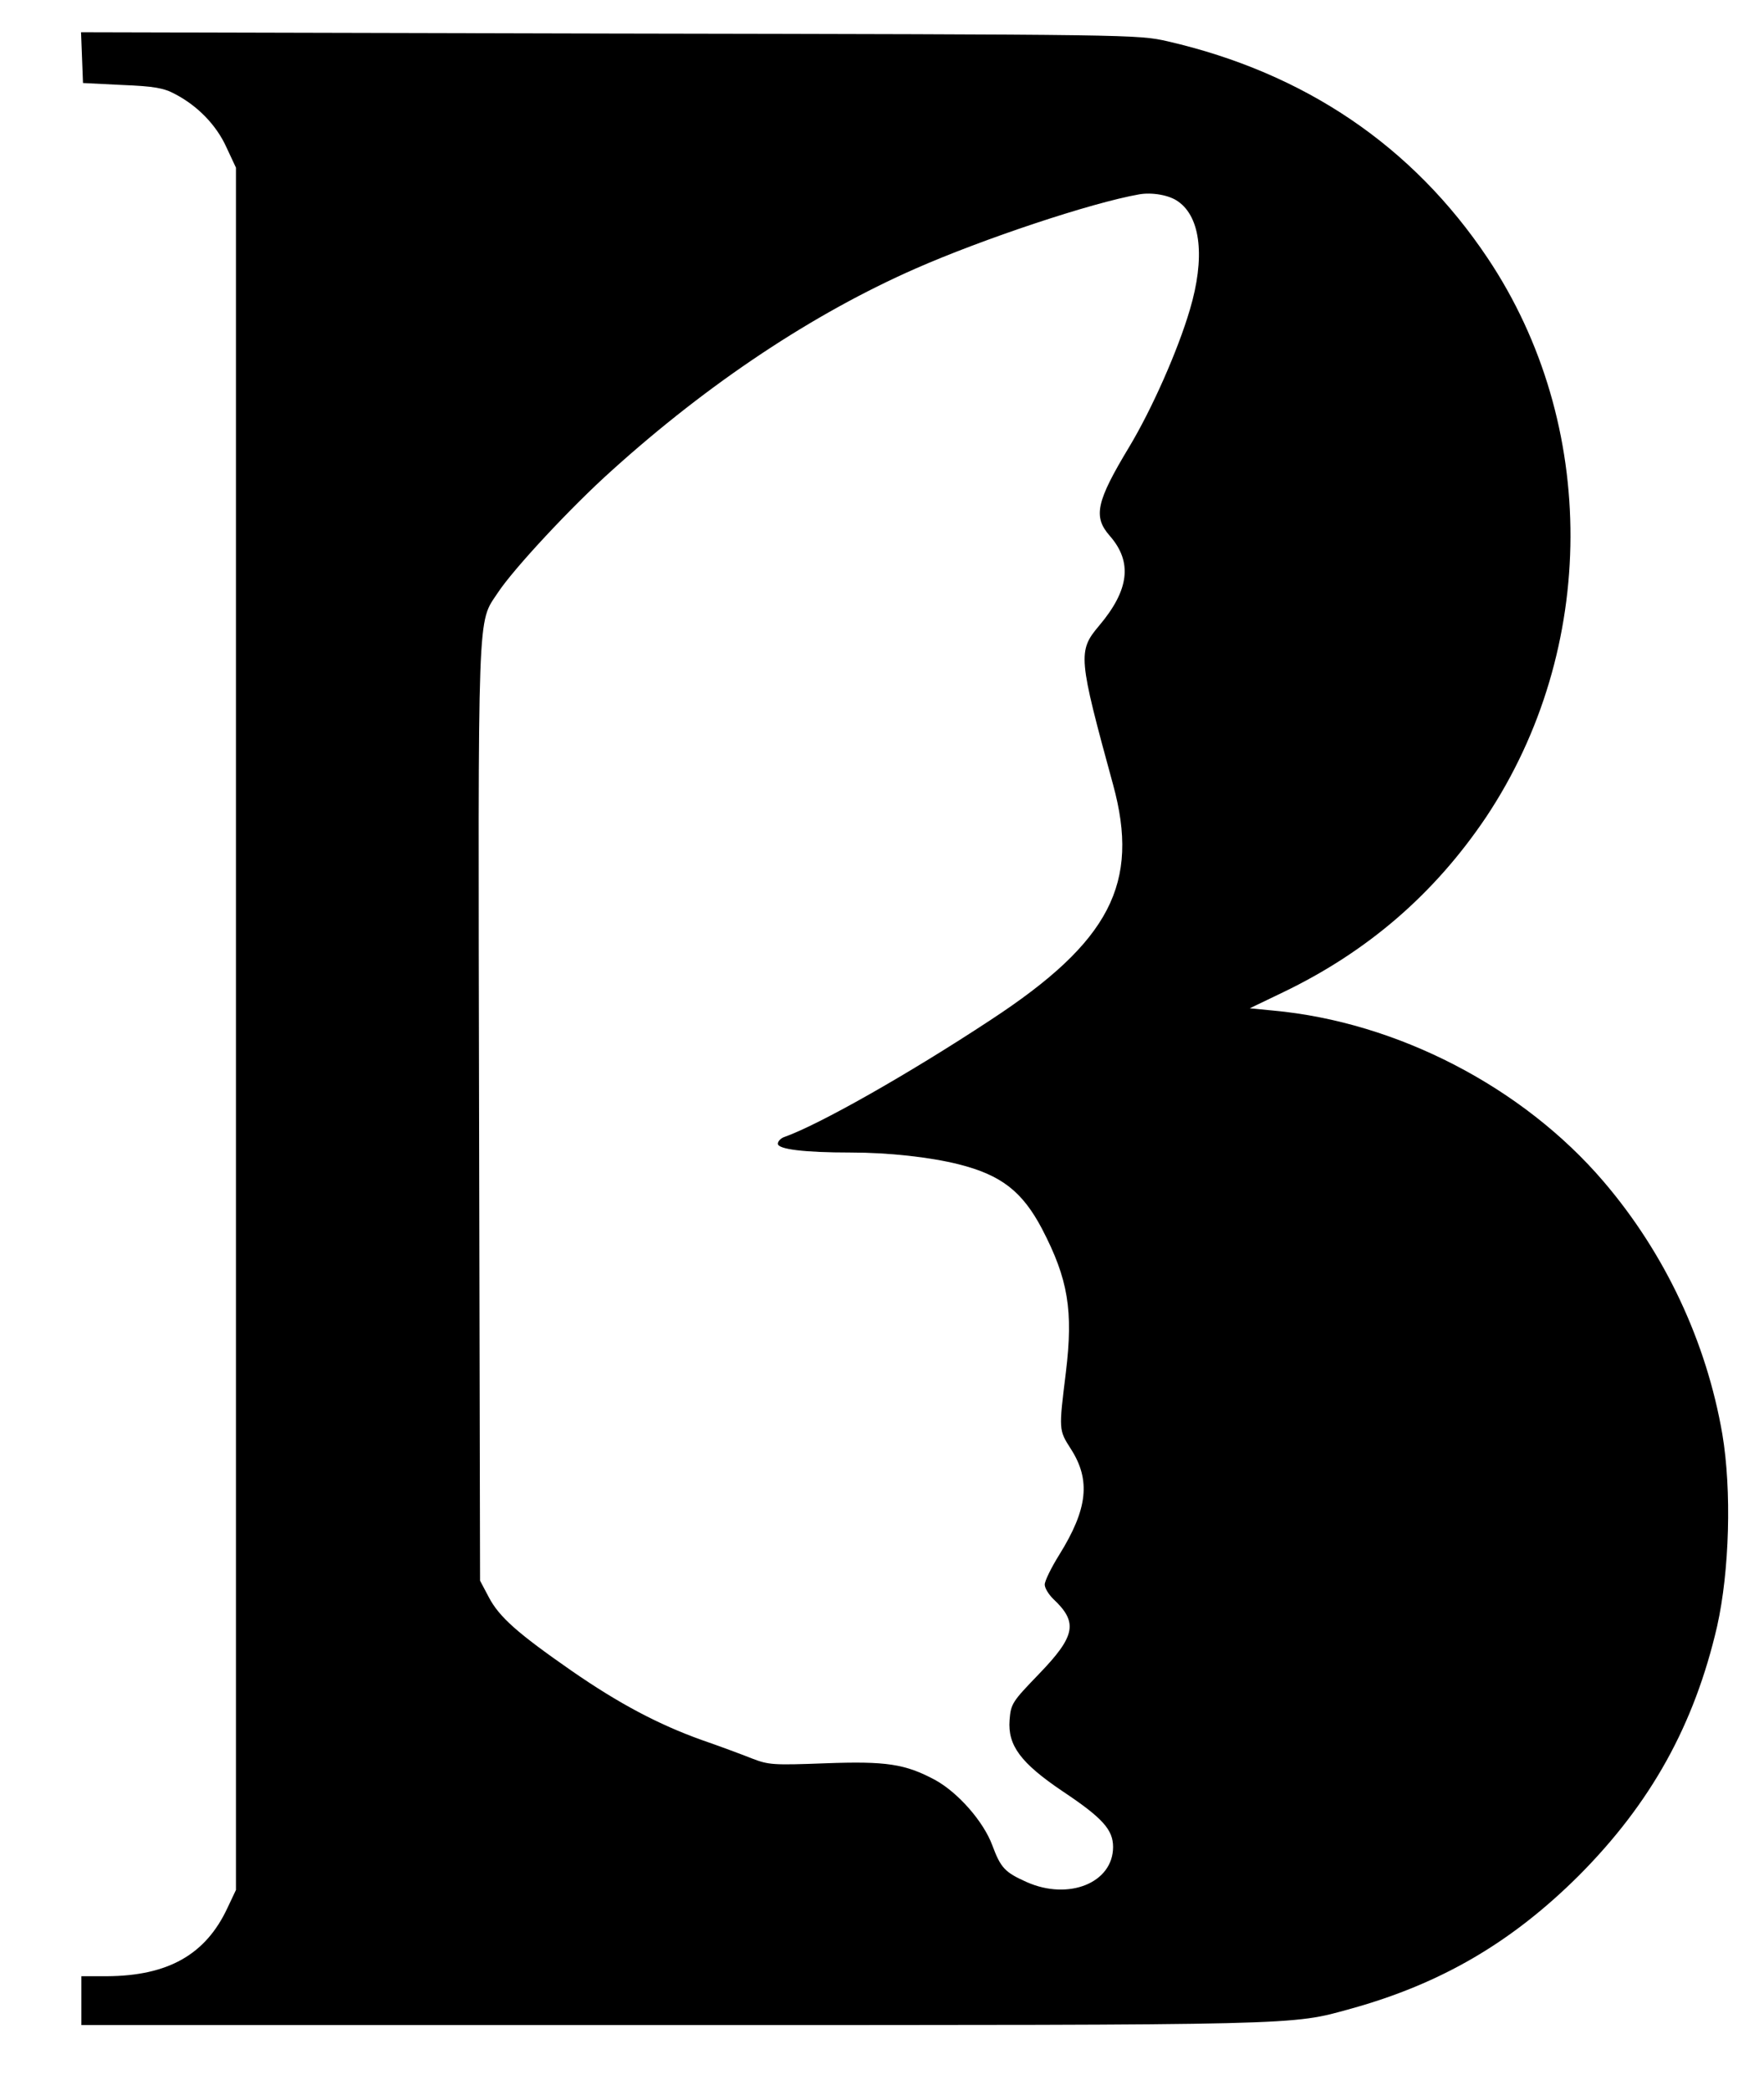 <?xml version="1.0" standalone="no"?>
<!DOCTYPE svg PUBLIC "-//W3C//DTD SVG 20010904//EN"
 "http://www.w3.org/TR/2001/REC-SVG-20010904/DTD/svg10.dtd">
<svg version="1.0" xmlns="http://www.w3.org/2000/svg"
 width="542pt" height="642pt" viewBox="0 0 542 642"
 preserveAspectRatio="xMidYMid meet">

<g transform="translate(0,642) scale(0.1,-0.1)"
fill="#000000" stroke="none">
<path d="M252 6243 l3 -78 120 -6 c98 -4 128 -9 163 -28 69 -36 127 -95 158
-164 l29 -62 0 -2645 0 -2645 -26 -55 c-67 -144 -183 -209 -371 -210 l-78 0 0
-75 0 -75 1818 0 c1949 0 1897 -1 2082 50 278 77 495 204 701 409 222 223 355
463 425 766 38 170 45 417 16 590 -49 284 -176 555 -365 776 -248 290 -634
490 -1015 525 l-72 7 102 49 c260 125 465 302 624 538 344 516 346 1207 5
1717 -230 344 -562 569 -983 666 -93 21 -98 21 -1716 24 l-1623 4 3 -78z
m3368 -442 c70 -49 83 -174 36 -332 -37 -126 -117 -306 -186 -421 -102 -169
-112 -215 -60 -274 70 -80 60 -166 -33 -276 -66 -78 -64 -97 43 -488 83 -303
-9 -482 -375 -722 -255 -168 -531 -324 -637 -361 -10 -4 -18 -13 -18 -20 0
-17 81 -27 224 -27 116 0 243 -14 331 -36 131 -33 196 -83 257 -199 80 -154
96 -250 73 -440 -22 -178 -22 -177 15 -235 62 -96 52 -185 -35 -325 -25 -40
-45 -81 -45 -92 0 -11 12 -30 26 -44 77 -72 69 -114 -44 -231 -82 -85 -86 -91
-90 -141 -6 -78 34 -132 163 -219 123 -82 155 -118 155 -171 0 -110 -136 -165
-265 -108 -67 30 -80 43 -106 113 -27 73 -105 162 -176 201 -92 49 -149 58
-338 51 -160 -6 -173 -5 -225 15 -30 12 -100 38 -155 57 -131 47 -253 111
-400 213 -164 114 -221 164 -253 225 l-27 51 -3 1435 c-3 1581 -6 1503 58
1600 49 74 226 264 350 375 298 269 619 482 933 620 207 91 539 202 687 228
39 7 93 -2 120 -22z"/>
</g>
</svg>
